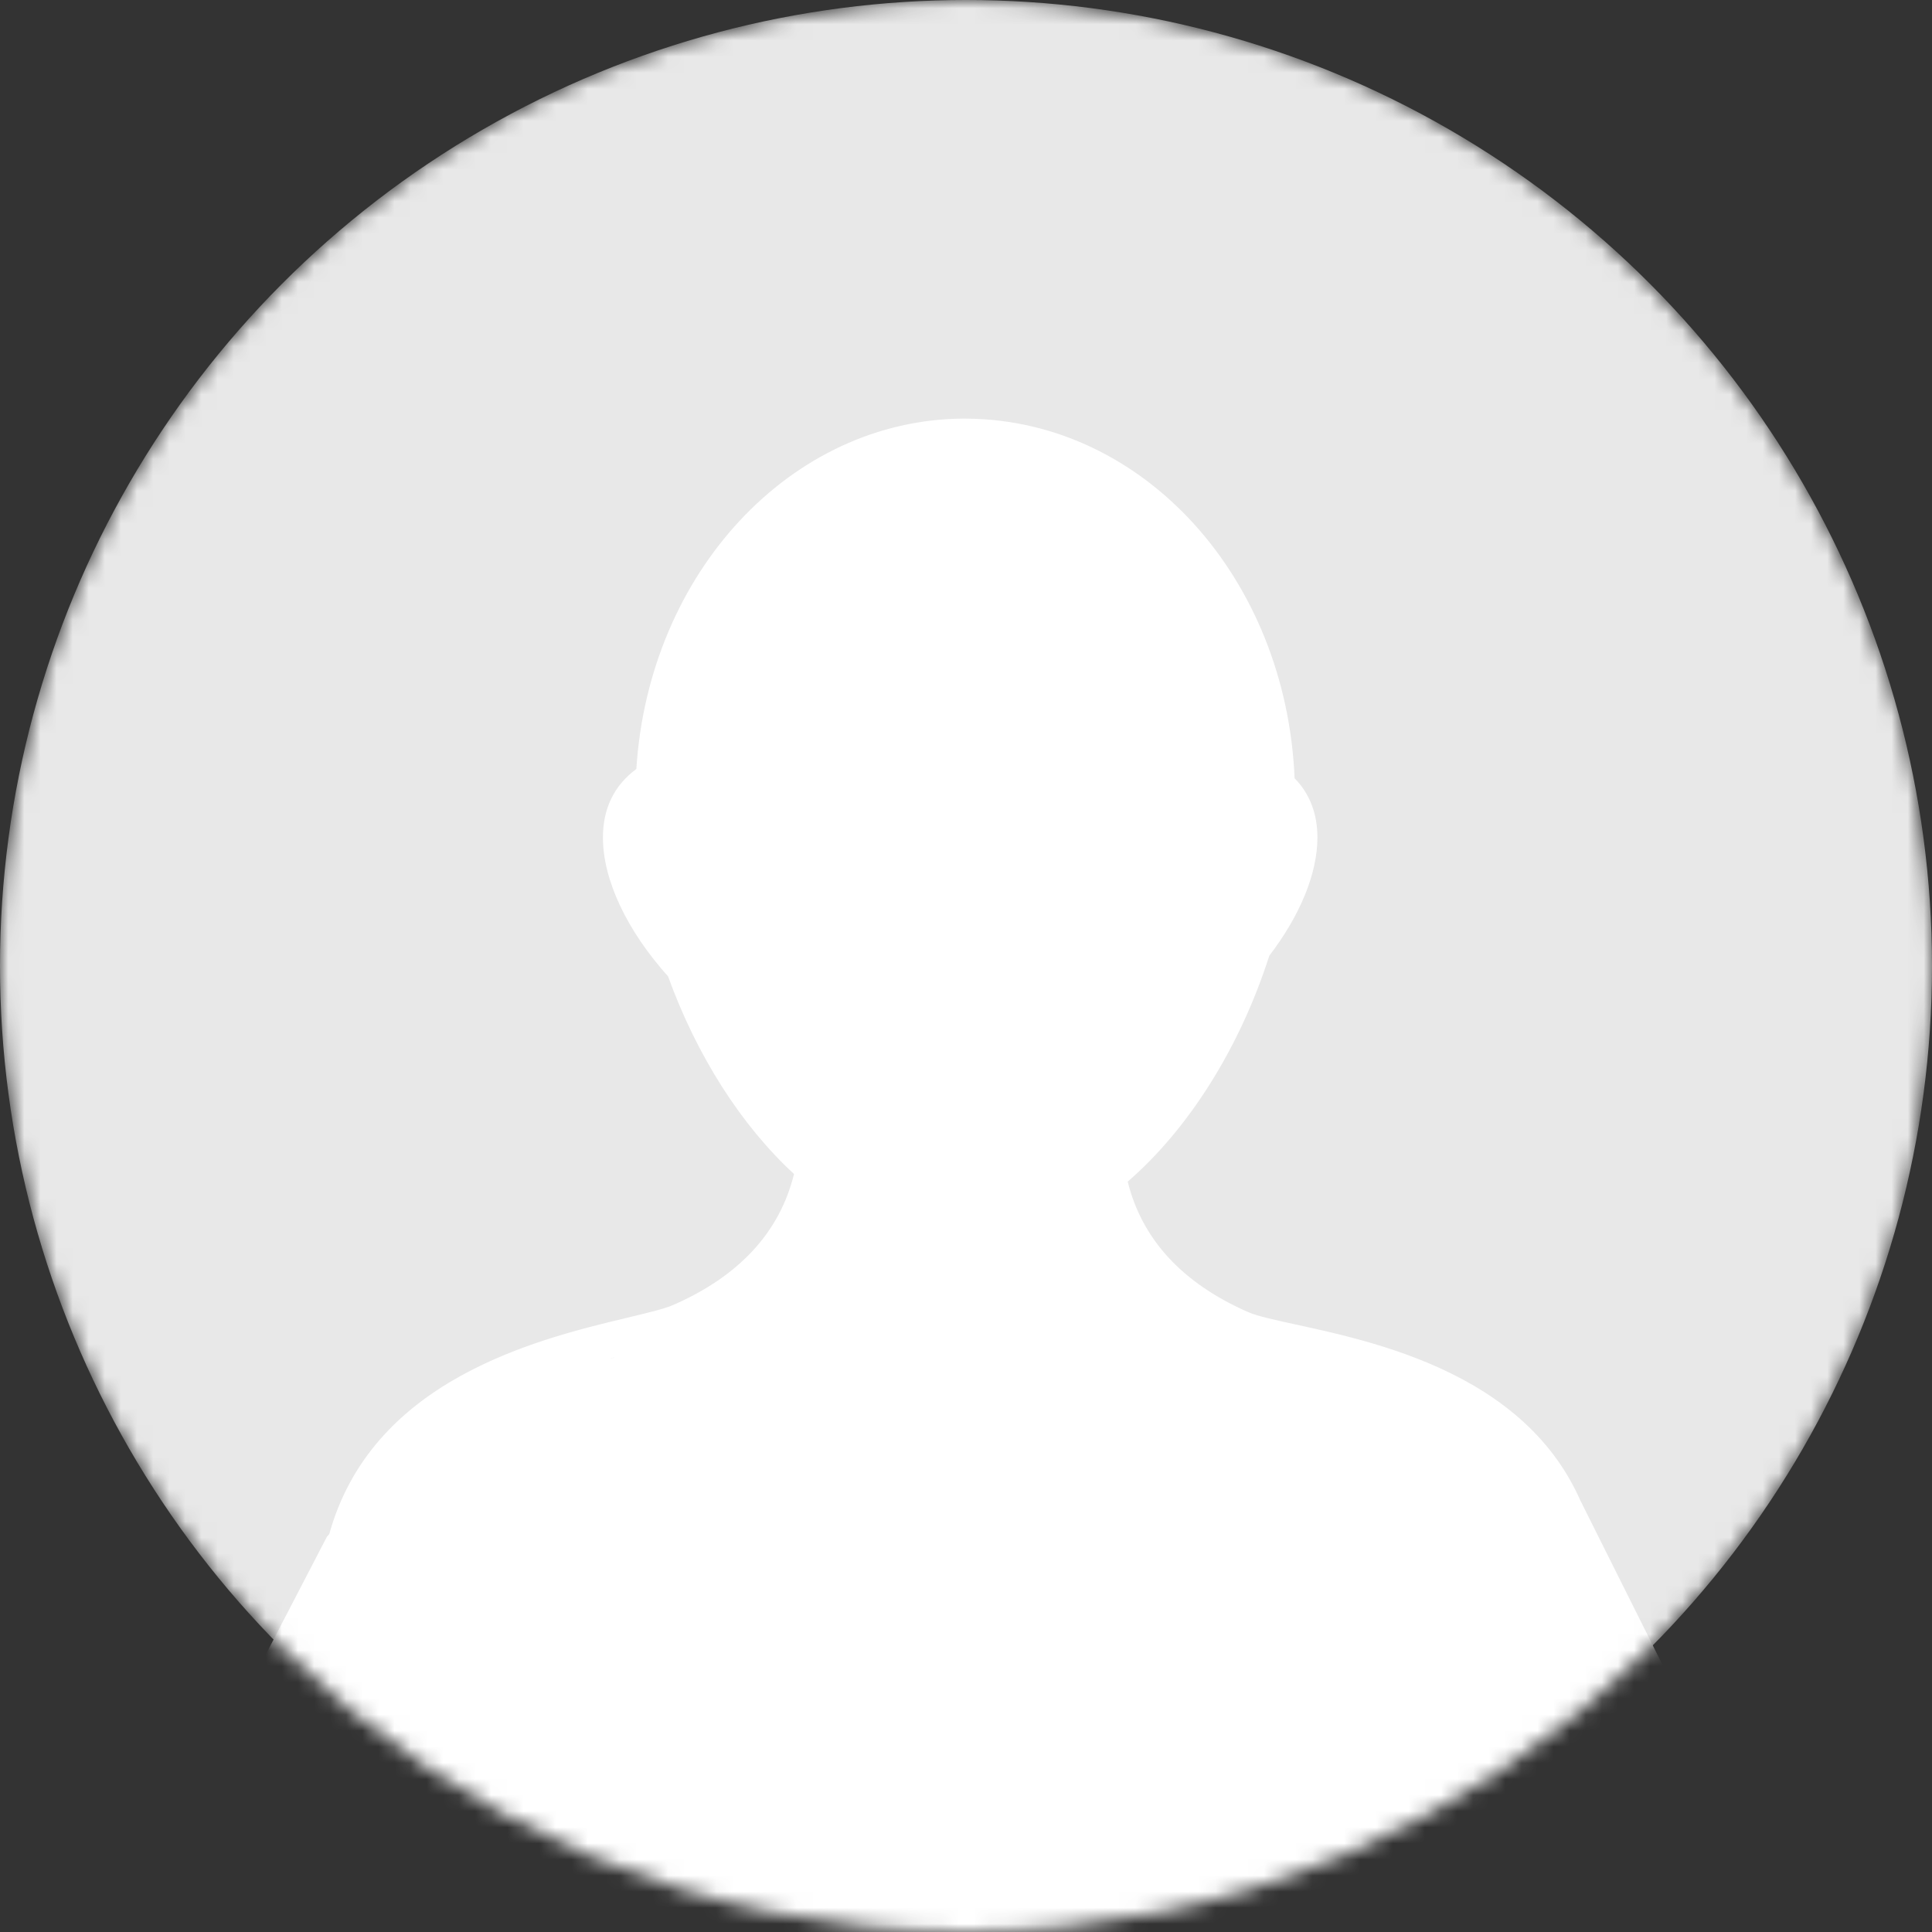 <svg width="120" height="120" viewBox="0 0 120 120" fill="none" xmlns="http://www.w3.org/2000/svg">
<rect x="0" y="0" width="120" height="120" fill="#333333" stroke="none"/>
<mask id="mask0_108_93" style="mask-type:alpha" maskUnits="userSpaceOnUse" x="0" y="0" width="120" height="120">
<circle cx="60" cy="60" r="60" fill="#E6E8EC"/>
</mask>
<g mask="url(#mask0_108_93)">
<circle cx="60" cy="60" r="60" fill="#E8E8E8"/>
<path d="M21.187 96.8C21.468 96.874 21.768 96.833 22.02 96.686C22.272 96.54 22.456 96.299 22.533 96.016C24.798 87.508 34.005 85.303 39.508 83.984C40.887 83.654 41.976 83.393 42.684 83.085C48.952 80.346 50.995 75.941 51.607 72.726C51.643 72.535 51.629 72.337 51.565 72.153C51.501 71.97 51.391 71.806 51.244 71.679C47.98 68.843 45.226 64.586 43.489 59.689C43.44 59.548 43.363 59.419 43.262 59.31C40.964 56.795 39.644 54.136 39.644 52.017C39.644 50.78 40.108 49.95 41.153 49.323C41.309 49.229 41.44 49.097 41.533 48.94C41.627 48.782 41.68 48.603 41.687 48.42C42.173 37.142 50.153 28.265 59.94 28.207L60.176 28.223C70.011 28.36 77.94 37.428 78.224 48.865C78.228 49.021 78.265 49.175 78.332 49.316C78.4 49.457 78.496 49.581 78.616 49.682C79.304 50.269 79.625 51.012 79.625 52.022C79.625 53.795 78.686 55.976 76.984 58.159C76.903 58.264 76.84 58.382 76.799 58.509C75.039 64.123 71.881 69.08 68.138 72.113C67.983 72.239 67.864 72.405 67.795 72.593C67.726 72.781 67.709 72.985 67.746 73.182C68.358 76.395 70.401 80.798 76.669 83.541C77.41 83.864 78.561 84.117 80.019 84.433C85.467 85.62 94.583 87.61 96.82 96.016C96.858 96.157 96.922 96.288 97.01 96.403C97.098 96.519 97.208 96.615 97.333 96.688C97.459 96.761 97.597 96.808 97.74 96.826C97.883 96.845 98.029 96.835 98.168 96.798C98.308 96.76 98.439 96.695 98.553 96.606C98.668 96.517 98.764 96.407 98.836 96.281C98.908 96.155 98.955 96.016 98.973 95.872C98.992 95.728 98.982 95.581 98.945 95.441C96.36 85.728 86.032 83.477 80.485 82.268C79.198 81.987 78.088 81.746 77.547 81.506C73.456 79.718 70.935 76.992 70.044 73.392C73.843 70.109 77.021 65.044 78.838 59.363C80.767 56.839 81.827 54.24 81.827 52.02C81.827 50.539 81.352 49.303 80.41 48.338C79.887 35.931 71.091 26.162 60.176 26.004L59.848 26C49.13 26.058 40.297 35.571 39.525 47.762C38.149 48.781 37.449 50.209 37.449 52.022C37.449 54.641 38.921 57.774 41.496 60.647C43.275 65.569 46.033 69.892 49.317 72.919C48.431 76.532 45.908 79.266 41.808 81.057C41.278 81.29 40.223 81.544 39 81.836C33.411 83.174 23.012 85.664 20.408 95.445C20.333 95.729 20.373 96.031 20.519 96.285C20.665 96.539 20.905 96.724 21.187 96.8Z" fill="white"/>
<path d="M47.979 32.251L55.272 28.084L61.523 27.563L67.774 29.646L72.983 33.293L77.671 39.023L79.755 48.92L80.276 53.608L77.671 58.297L75.588 65.069L69.337 72.882L69.858 77.049L77.671 82.779L89.74 85.901L98.22 93.321L112 120.881C81.689 120.881 6 123.001 6 123.001L20.31 95.441L29.747 85.384L38.082 84.342L47.979 78.612L50.584 72.882L49.021 70.278L44.333 64.027L41.728 60.901L40.166 55.692L39.124 50.483L40.166 48.399L42.77 39.544L47.979 32.251Z" fill="white"/>
</g>
</svg>
